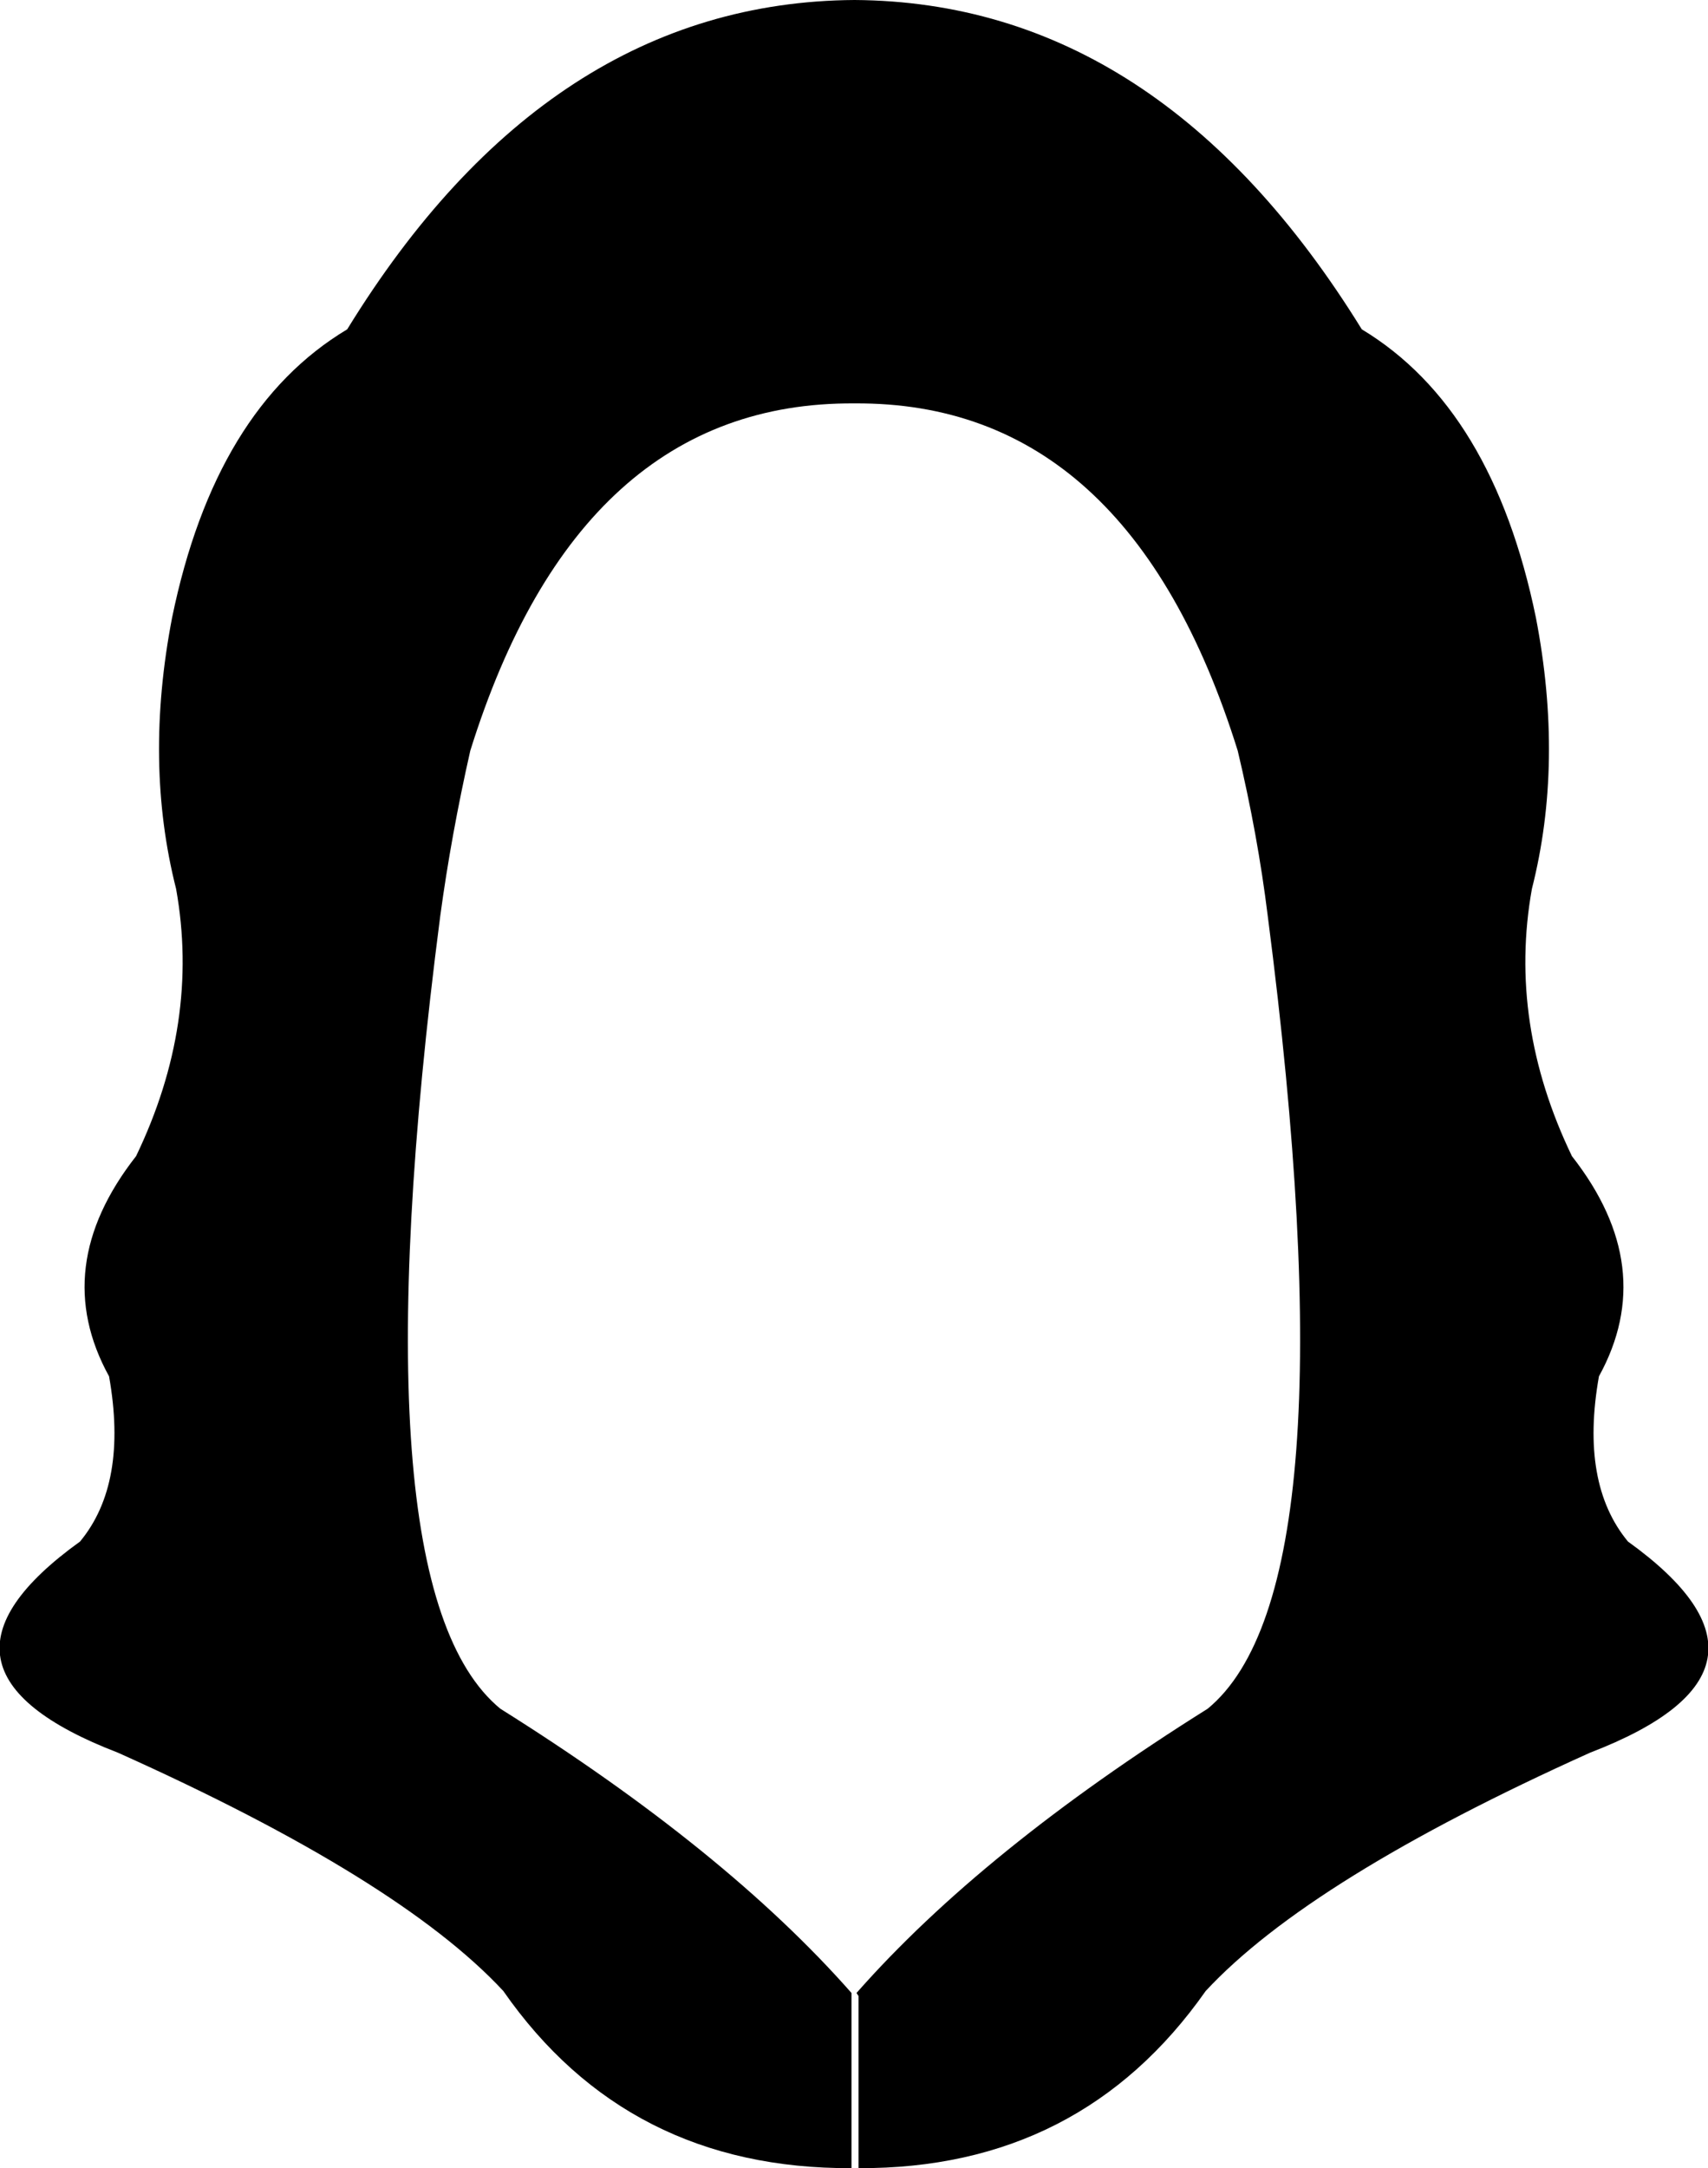 <?xml version="1.0" encoding="UTF-8" standalone="no"?>
<svg xmlns:xlink="http://www.w3.org/1999/xlink" height="108.3px" width="85.35px" xmlns="http://www.w3.org/2000/svg">
  <g transform="matrix(1.0, 0.0, 0.0, 1.0, -357.2, -92.95)">
    <path d="M399.9 113.1 Q386.15 113.0 380.7 130.45 379.75 134.65 379.2 138.7 374.85 172.25 382.2 178.3 393.45 185.35 399.75 192.5 L399.75 192.65 399.75 201.25 Q388.55 201.3 382.35 192.4 377.15 186.8 363.1 180.5 352.3 176.35 361.2 169.95 363.6 167.05 362.65 161.7 359.65 156.25 364.0 150.7 367.2 144.05 366.0 137.35 364.4 131.05 365.8 123.8 367.95 113.35 374.55 109.4 384.6 93.05 399.9 92.95 415.15 93.05 425.25 109.4 431.8 113.35 433.95 123.8 435.35 131.05 433.75 137.35 432.55 144.05 435.75 150.7 440.1 156.25 437.1 161.7 436.15 167.05 438.55 169.95 447.45 176.35 436.65 180.5 422.65 186.8 417.45 192.4 411.2 201.3 400.1 201.25 L400.1 192.65 400.0 192.5 Q406.3 185.35 417.55 178.3 424.9 172.25 420.55 138.7 420.05 134.65 419.05 130.45 413.6 113.0 399.9 113.1" fill="#000000" fill-rule="evenodd" stroke="none"/>
  </g>
</svg>
